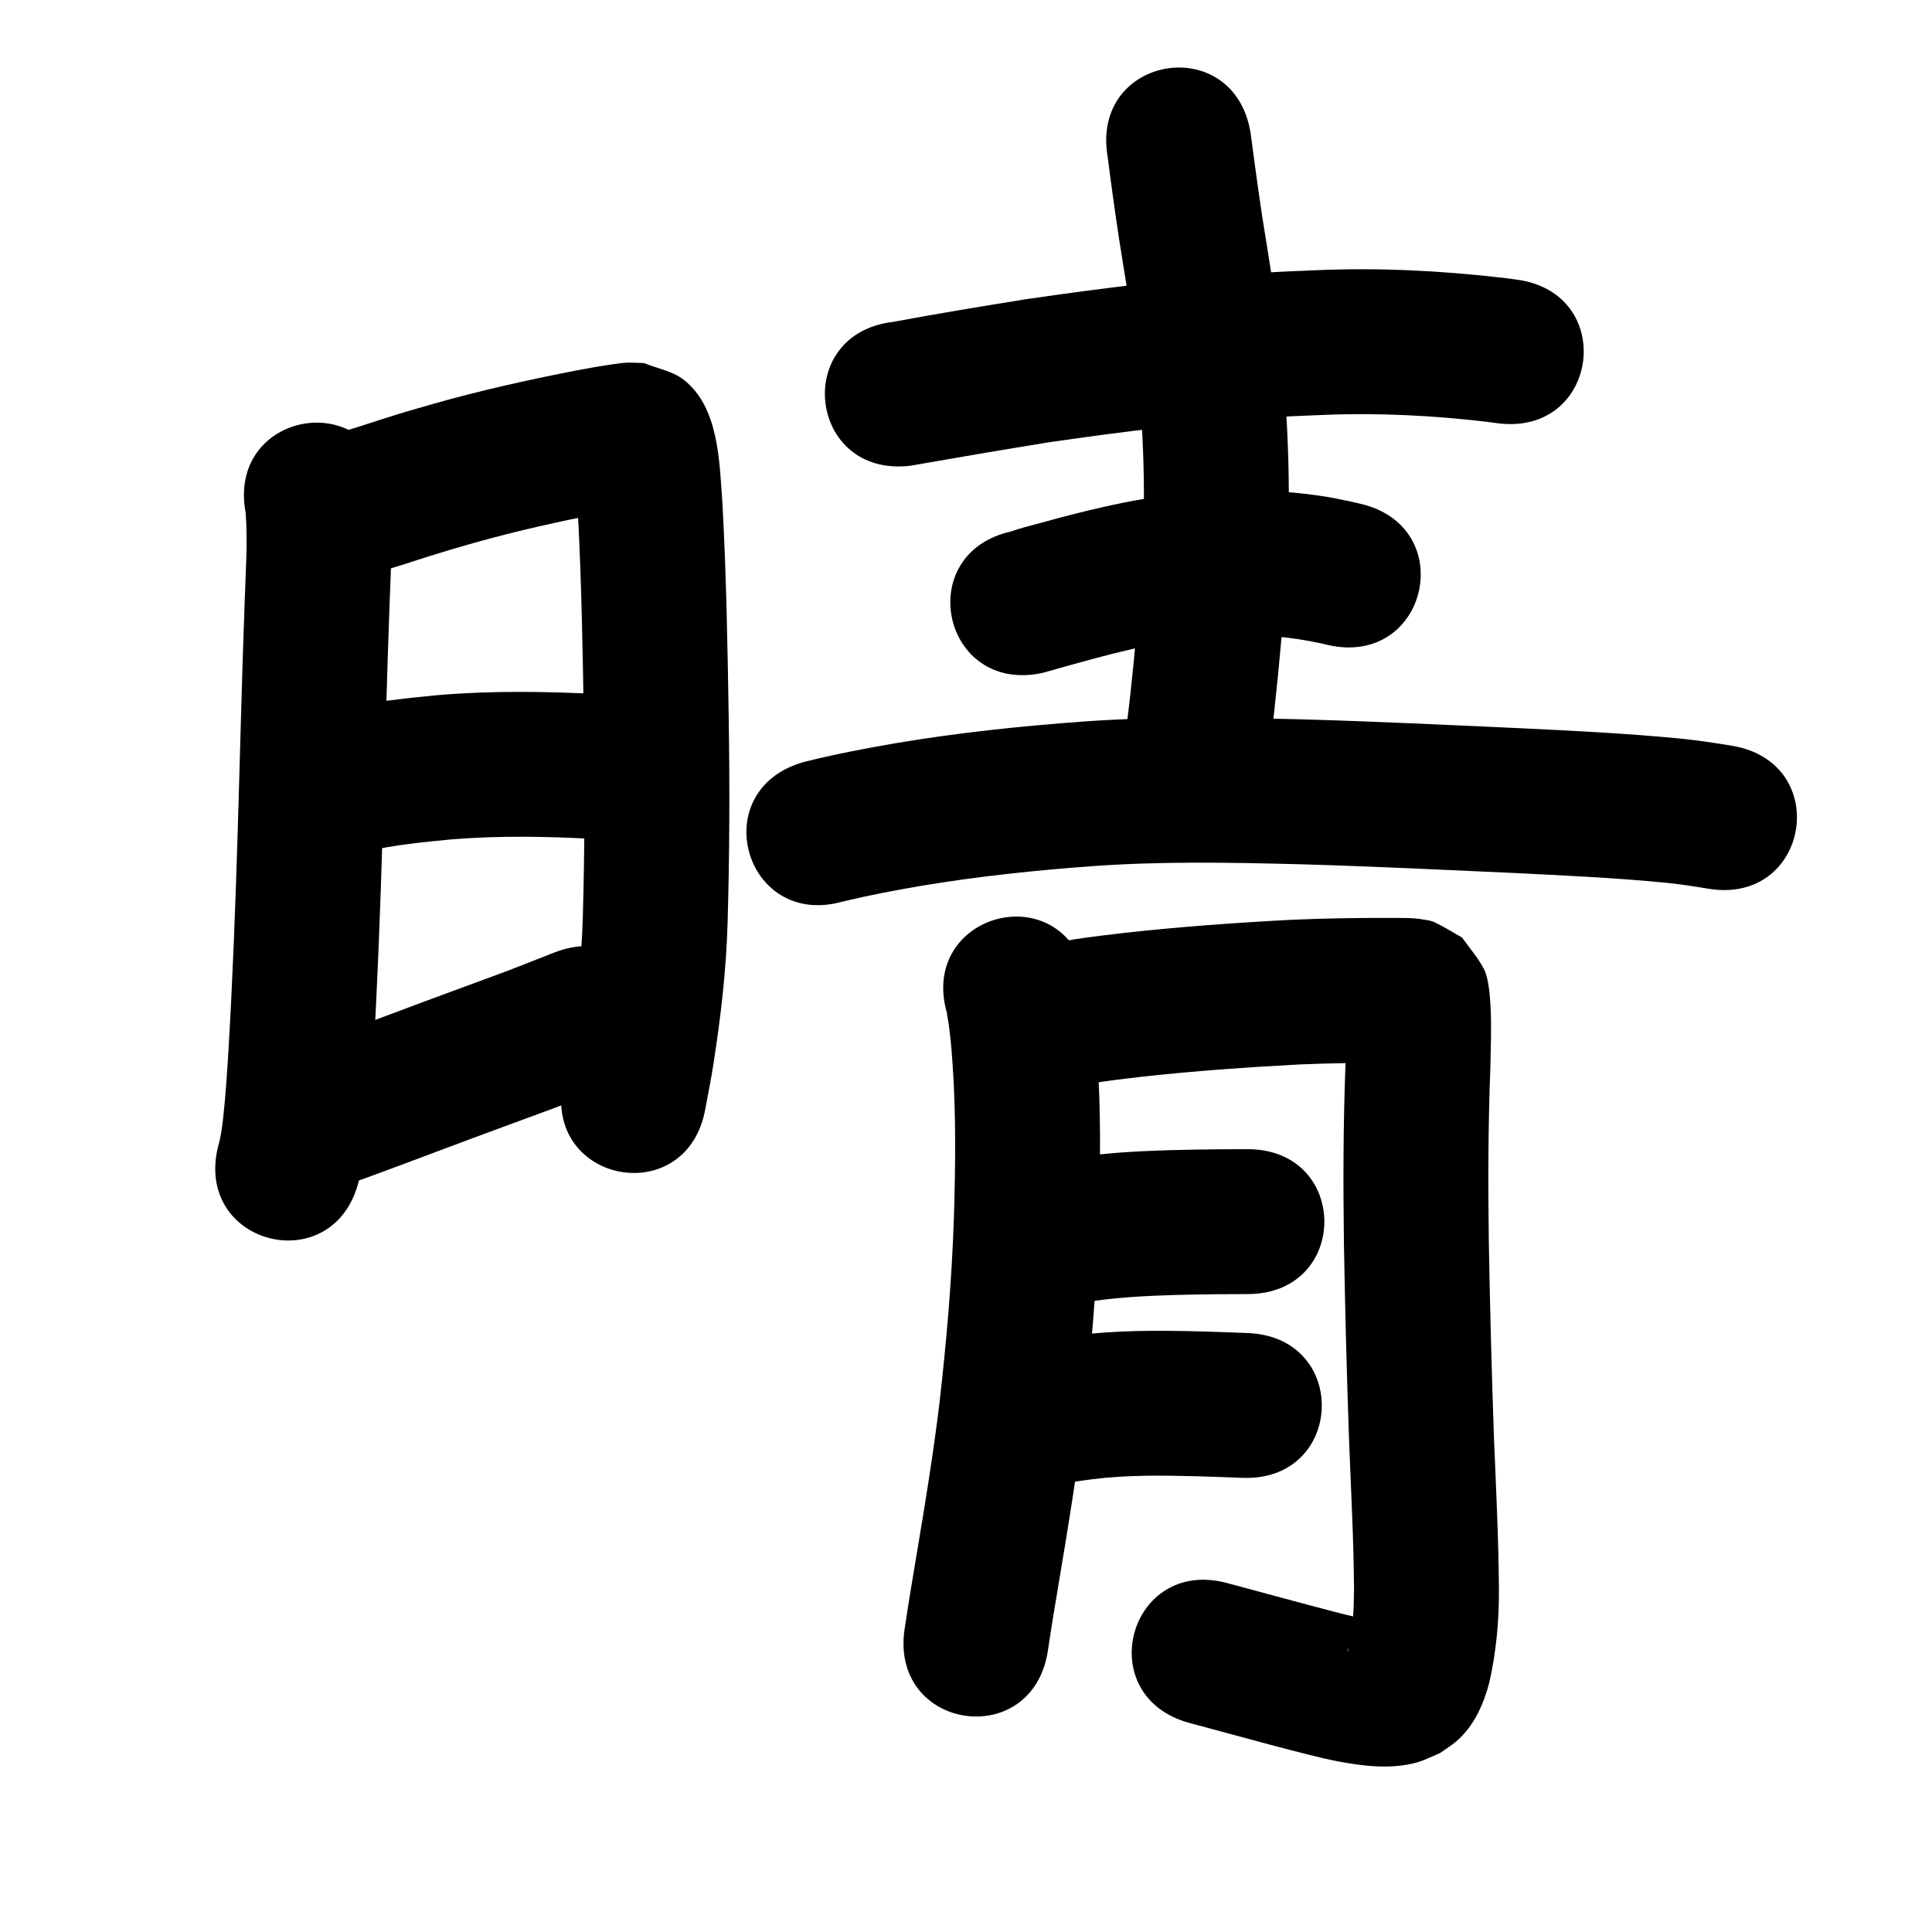 <?xml version="1.0" ?>
<svg xmlns="http://www.w3.org/2000/svg" viewBox="0 0 1000 1000">
<path d="m 127.153,265.46 c 1.083,14.382 0.086,28.883 -0.412,43.274 -1.534,40.731 -2.456,81.482 -3.731,122.222 -1.144,37.713 -2.554,75.412 -4.777,113.078 -0.725,11.456 -1.428,22.922 -2.695,34.334 -0.557,5.022 -1.17,9.923 -2.584,14.77 -12.977,51.421 59.743,69.773 72.72,18.353 v 0 c 0.615,-2.566 1.318,-5.112 1.845,-7.697 3.71,-18.195 4.114,-36.897 5.584,-55.345 2.26,-38.354 3.71,-76.743 4.87,-115.146 1.272,-40.658 2.194,-81.327 3.723,-121.977 0.685,-19.859 2.165,-39.979 -0.833,-59.717 -9.794,-52.121 -83.504,-38.269 -73.71,13.851 z"/>
<path d="m 192.187,296.841 c 10.138,-2.266 19.927,-5.794 29.823,-8.898 11.266,-3.535 12.063,-3.688 23.681,-7.036 21.828,-6.164 43.985,-11.034 66.231,-15.409 5.292,-1.005 10.597,-1.947 15.928,-2.721 0.891,-0.129 1.782,-0.261 2.677,-0.361 0.163,-0.018 0.656,0.004 0.492,0.009 -1.714,0.048 -3.428,0.081 -5.142,0.122 -5.835,-2.123 -12.276,-3.022 -17.506,-6.369 -4.233,-2.709 -6.775,-7.428 -10.035,-11.253 -0.467,-0.548 -0.788,-2.479 -1.128,-1.844 -0.528,0.985 0.219,2.225 0.327,3.337 1.109,11.398 0.584,5.408 1.57,19.123 1.908,35.935 2.522,71.926 3.092,107.903 0.517,33.883 0.439,67.779 -0.552,101.652 -0.573,21.502 -3.155,42.835 -6.476,64.06 -1.118,7.226 -2.619,14.383 -3.918,21.576 -9.375,52.198 64.444,65.456 73.819,13.259 v 0 c 1.384,-7.759 3.034,-15.471 4.202,-23.269 3.79,-24.335 6.677,-48.804 7.342,-73.451 1.007,-34.995 1.121,-70.012 0.574,-105.017 -0.594,-37.411 -1.231,-74.838 -3.284,-112.203 -1.559,-20.889 -1.703,-49.495 -20.259,-63.667 -5.819,-4.444 -13.513,-5.641 -20.27,-8.461 -2.889,-0.077 -5.777,-0.273 -8.666,-0.232 -1.765,0.025 -6.417,0.686 -8.248,0.956 -6.367,0.937 -12.705,2.058 -19.026,3.264 -24.368,4.802 -48.635,10.164 -72.541,16.938 -12.963,3.747 -13.346,3.775 -25.847,7.696 -5.415,1.699 -10.78,3.557 -16.208,5.217 -3.01,0.921 -4.151,1.177 -6.888,1.858 -51.776,11.48 -35.541,84.702 16.235,73.222 z"/>
<path d="m 190.14,440.507 c 14.4,-3.198 29.107,-4.666 43.767,-6.064 24.449,-1.967 49.028,-1.535 73.498,-0.204 52.957,2.837 56.97,-72.055 4.013,-74.893 v 0 c -28.209,-1.492 -56.537,-1.938 -84.714,0.443 -17.894,1.744 -35.832,3.635 -53.392,7.63 -51.681,11.9 -34.852,84.987 16.829,73.088 z"/>
<path d="m 186.817,610.663 c 26.03,-9.488 51.872,-19.47 77.9,-28.96 32.437,-11.967 15.94,-5.707 49.476,-18.818 49.388,-19.322 22.063,-89.167 -27.325,-69.845 v 0 c -32.085,12.563 -16.132,6.5 -47.854,18.204 -25.702,9.38 -51.233,19.205 -76.925,28.612 -50.068,17.484 -25.341,88.291 24.727,70.807 z"/>
<path d="m 471.107,241.077 c 23.95,-4.175 47.91,-8.293 71.914,-12.163 39.769,-5.752 79.733,-10.706 119.861,-13.151 7.37,-0.449 14.752,-0.664 22.128,-0.996 28.145,-1.171 56.285,0.242 84.236,3.525 1.954,0.257 3.908,0.513 5.862,0.77 52.586,6.871 62.302,-67.497 9.716,-74.368 v 0 c -2.295,-0.299 -4.59,-0.597 -6.886,-0.896 -31.977,-3.711 -64.167,-5.313 -96.358,-3.952 -8.124,0.377 -16.255,0.632 -24.372,1.132 -42.227,2.603 -84.282,7.806 -126.13,13.893 -22.941,3.701 -45.873,7.455 -68.717,11.718 -52.671,6.183 -43.928,80.671 8.744,74.489 z"/>
<path d="m 573.286,80.911 c 1.803,14.172 3.769,28.322 5.893,42.449 2.802,17.622 5.791,35.222 7.977,52.935 1.565,12.679 1.67,15.065 2.81,27.815 1.41,19.194 2.299,38.446 2.103,57.697 -0.116,11.425 -0.463,16.664 -0.992,28.057 -1.478,23.734 -3.559,47.435 -6.181,71.07 -1.325,11.248 -2.574,22.511 -4.394,33.691 -8.422,52.36 65.626,64.271 74.048,11.911 v 0 c 1.977,-12.404 3.467,-24.876 4.891,-37.354 2.786,-25.237 5.025,-50.542 6.557,-75.886 0.598,-13.238 0.954,-18.487 1.07,-31.831 0.185,-21.385 -0.803,-42.77 -2.405,-64.09 -1.306,-14.388 -1.406,-16.813 -3.178,-31.086 -2.247,-18.102 -5.262,-36.094 -8.143,-54.102 -2.192,-14.522 -4.13,-29.078 -6.081,-43.633 -8.738,-52.308 -82.713,-39.952 -73.975,12.357 z"/>
<path d="m 539.491,348.331 c 12.19,-3.495 24.411,-6.873 36.693,-10.037 13.622,-3.369 27.359,-6.423 41.323,-7.978 8.361,-0.931 12.381,-0.975 20.807,-1.36 15.073,-0.594 30.099,0.762 44.831,3.913 1.34,0.312 2.681,0.625 4.021,0.937 51.674,11.928 68.543,-61.15 16.869,-73.078 v 0 c -1.867,-0.428 -3.733,-0.856 -5.6,-1.284 -6.785,-1.389 -9.219,-1.984 -16.358,-2.999 -15.694,-2.231 -31.572,-2.934 -47.409,-2.401 -11.714,0.598 -15.83,0.617 -27.566,1.997 -16.768,1.972 -33.292,5.555 -49.659,9.632 -13.544,3.501 -6.192,1.549 -18.175,4.821 -5.243,1.432 -10.597,2.723 -15.747,4.485 -0.091,0.031 0.193,0.006 0.289,0.009 -51.861,11.088 -36.18,84.431 15.681,73.342 z"/>
<path d="m 436.39,466.6 c 13.267,-3.188 26.658,-5.731 40.102,-8.038 29.742,-4.982 59.726,-8.127 89.789,-10.304 35.042,-2.482 70.175,-1.845 105.259,-0.956 36.858,1.014 73.687,2.827 110.52,4.477 27.01,1.343 54.05,2.537 80.968,5.213 7.099,0.726 14.148,1.844 21.185,3.008 52.325,8.637 64.539,-65.362 12.214,-73.999 v 0 c -8.65,-1.425 -17.318,-2.765 -26.043,-3.648 -28.253,-2.764 -56.617,-4.14 -84.967,-5.499 -37.321,-1.672 -74.637,-3.507 -111.983,-4.528 -37.534,-0.945 -75.12,-1.552 -112.606,1.13 -32.501,2.384 -64.921,5.779 -97.072,11.195 -16.073,2.78 -32.109,5.809 -47.926,9.822 -51.001,14.539 -30.44,86.666 20.561,72.126 z"/>
<path d="m 490.32,524.976 c -0.061,-0.159 -0.197,-0.648 -0.182,-0.478 0.151,1.745 0.605,3.452 0.846,5.187 0.247,1.775 0.475,3.553 0.676,5.334 0.847,7.499 0.822,8.229 1.427,16.21 1.791,26.215 1.451,52.495 0.66,78.737 -1.054,32.31 -3.849,64.527 -7.527,96.634 -3.142,25.788 -7.304,51.437 -11.62,77.05 -2.228,13.154 -4.404,26.316 -6.374,39.511 -7.823,52.453 66.357,63.516 74.18,11.063 v 0 c 1.896,-12.729 4.007,-25.424 6.152,-38.113 4.536,-26.924 8.896,-53.889 12.178,-81 3.895,-34.193 6.876,-68.5 7.978,-102.909 0.854,-28.916 1.178,-57.874 -0.85,-86.756 -1.108,-14.095 -2.141,-28.337 -5.72,-42.066 -15.27,-50.787 -87.094,-29.192 -71.824,21.595 z"/>
<path d="m 557.236,561.992 c -0.463,0.185 -1.888,0.572 -1.39,0.556 0.996,-0.032 1.951,-0.412 2.929,-0.605 1.764,-0.347 3.524,-0.711 5.296,-1.015 8.975,-1.539 18.019,-2.572 27.059,-3.631 27.071,-2.95 54.234,-4.912 81.425,-6.333 16.218,-0.699 32.451,-0.897 48.682,-0.854 0.089,5.8e-4 5.26,0.031 5.843,0.047 0.094,0.003 0.371,0.055 0.278,0.05 -1.767,-0.085 -4.522,-0.281 -5.964,-0.914 -4.4,-1.93 -8.548,-4.389 -12.823,-6.584 -28.031,-36.817 -2.738,-0.682 -11.87,-18.486 -0.259,-0.504 -0.035,1.133 -0.034,1.7 0.005,1.815 0.056,3.629 0.054,5.444 -0.008,7.737 -0.126,11.437 -0.289,19.523 -1.194,30.654 -1.234,61.323 -0.828,91.992 0.607,34.656 1.483,69.305 2.716,103.944 1.004,25.337 2.364,50.657 2.521,76.017 -0.105,10.436 -0.51,20.978 -3.042,31.147 -0.113,0.272 -0.156,0.585 -0.34,0.815 -0.084,0.105 -0.022,-0.273 0.012,-0.403 0.097,-0.376 0.205,-0.754 0.377,-1.102 0.509,-1.026 1.016,-2.062 1.661,-3.009 2.561,-3.756 3.313,-3.922 6.996,-7.052 -6.84,-5.331 8.361,-1.182 7.373,-3.758 -0.321,-0.837 -1.764,-0.326 -2.644,-0.499 -2.239,-0.44 -4.487,-0.837 -6.712,-1.342 -9.425,-2.136 -18.454,-4.604 -27.838,-7.059 -26.81,-7.225 -13.02,-3.506 -41.371,-11.159 -51.2,-13.822 -70.747,58.586 -19.547,72.408 v 0 c 28.579,7.715 14.584,3.941 41.986,11.322 9.717,2.529 24.588,6.587 34.64,8.5 13.235,2.518 27.574,4.256 40.834,0.634 4.168,-1.139 8.019,-3.223 12.028,-4.834 2.929,-2.119 6.065,-3.978 8.788,-6.356 8.953,-7.817 13.831,-18.932 16.815,-30.157 3.588,-15.952 5.114,-32.24 4.981,-48.596 -0.186,-26.084 -1.492,-52.129 -2.566,-78.187 -1.215,-34.083 -2.075,-68.175 -2.675,-102.274 -0.401,-29.841 -0.348,-59.68 0.82,-89.507 0.203,-10.37 0.617,-20.806 0.1,-31.175 -0.271,-5.433 -1.009,-14.839 -3.345,-19.451 -3.016,-5.954 -7.583,-10.985 -11.374,-16.477 -4.841,-2.671 -9.494,-5.717 -14.524,-8.013 -1.9,-0.867 -4.05,-1.035 -6.106,-1.401 -4.865,-0.866 -9.827,-0.673 -14.74,-0.747 -17.604,-0.043 -35.212,0.179 -52.801,0.957 -28.81,1.516 -57.592,3.594 -86.273,6.746 -17.01,2.014 -34.206,3.855 -50.698,8.676 -49.853,18.088 -24.273,88.591 25.58,70.503 z"/>
<path d="m 562.828,673.374 c -0.734,0.292 -1.597,0.367 -2.201,0.875 -0.349,0.293 0.906,-0.095 1.356,-0.165 1.485,-0.229 2.963,-0.506 4.449,-0.73 6.483,-0.974 12.967,-1.529 19.5,-2.039 15.255,-1.035 30.548,-1.29 45.832,-1.445 4.662,-0.041 9.324,-0.049 13.985,-0.054 53.033,-0.052 52.959,-75.052 -0.074,-75 v 0 c -4.893,0.005 -9.786,0.014 -14.679,0.058 -17.026,0.175 -34.06,0.483 -51.05,1.68 -8.641,0.705 -17.221,1.492 -25.794,2.811 -2.982,0.459 -9.586,1.578 -12.437,2.305 -2.259,0.576 -4.46,1.363 -6.69,2.045 -49.255,19.658 -21.455,89.315 27.8,69.657 z"/>
<path d="m 539.654,769.605 c 8.514,-1.454 17.034,-2.829 25.6,-3.939 17.834,-2.259 35.798,-2.036 53.723,-1.561 7.943,0.226 15.883,0.481 23.822,0.821 52.985,2.247 56.164,-72.685 3.178,-74.933 v 0 c -8.343,-0.351 -16.688,-0.631 -25.036,-0.862 -21.85,-0.566 -43.745,-0.633 -65.471,2.176 -13.241,1.763 -26.607,3.503 -39.486,7.131 -50.323,16.737 -26.653,87.904 23.67,71.167 z"/>
</svg>
